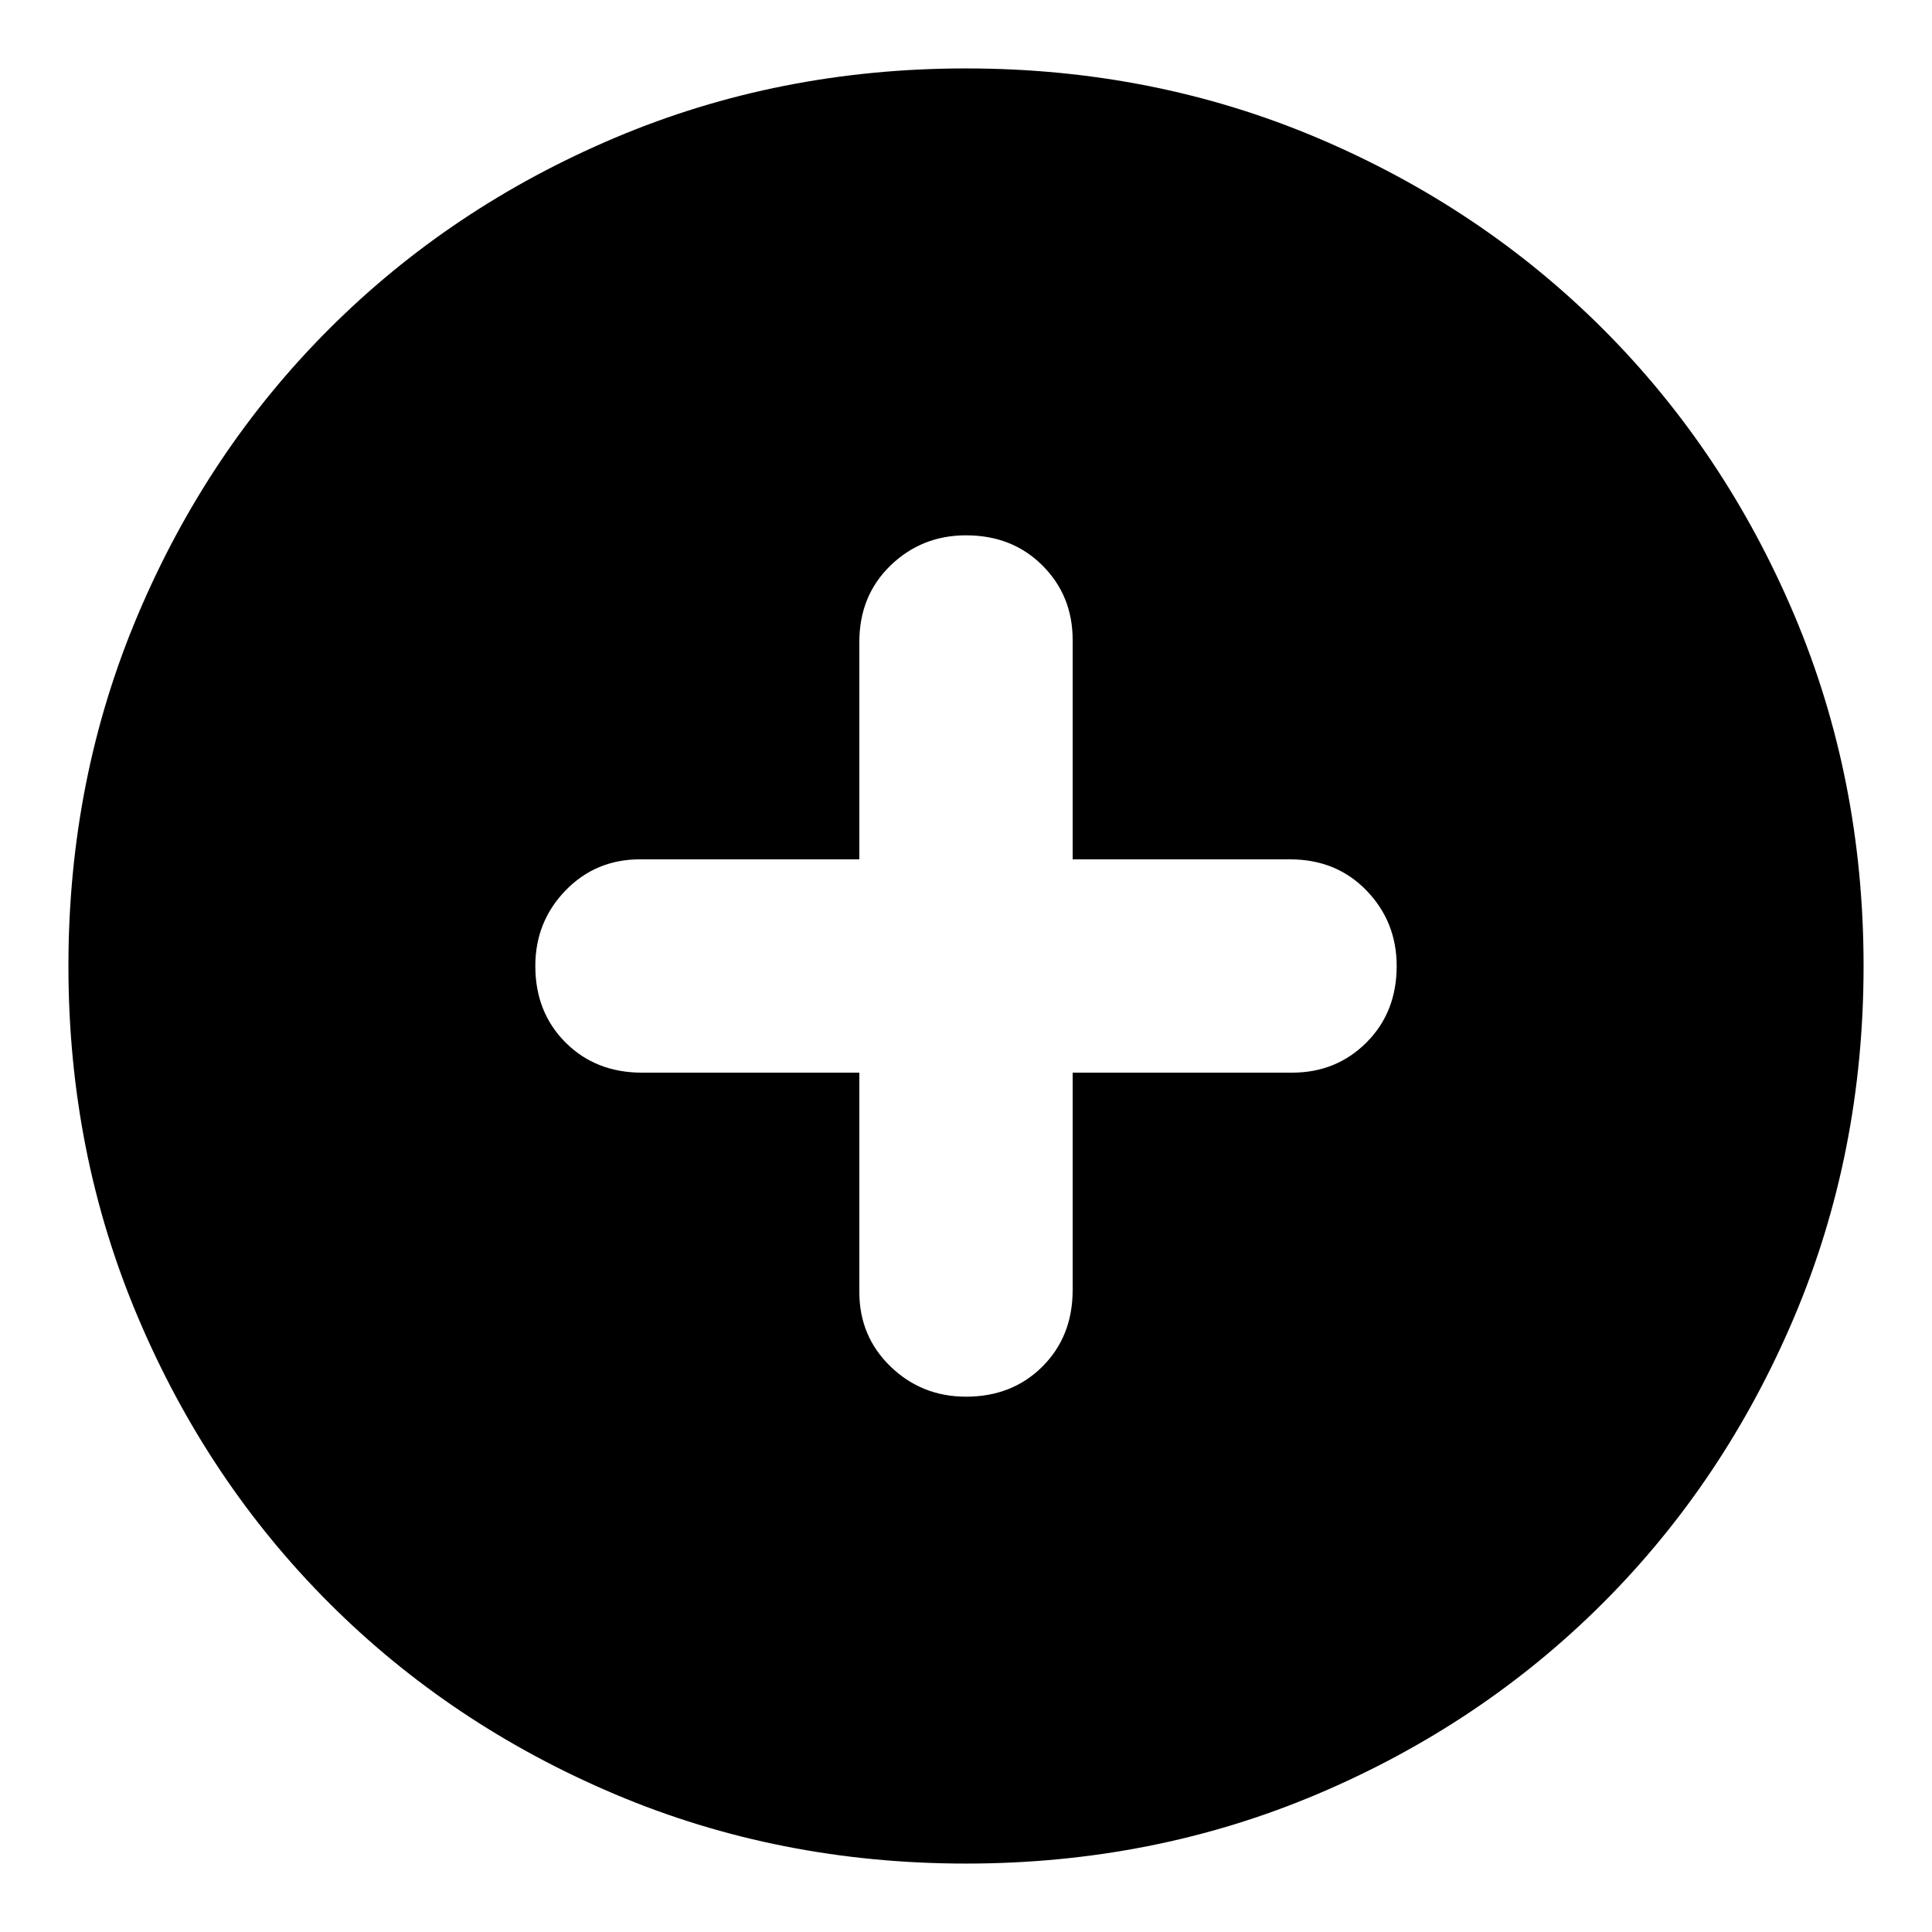 <svg xmlns="http://www.w3.org/2000/svg" height="24" width="24"><path d="M12 17.35Q12.575 17.35 12.95 16.975Q13.325 16.6 13.325 16.025V13.325H16.05Q16.6 13.325 16.975 12.95Q17.35 12.575 17.35 12Q17.35 11.45 16.975 11.062Q16.6 10.675 16.025 10.675H13.325V7.95Q13.325 7.4 12.95 7.025Q12.575 6.65 12 6.65Q11.45 6.65 11.062 7.025Q10.675 7.4 10.675 7.975V10.675H7.95Q7.4 10.675 7.025 11.062Q6.65 11.45 6.65 12Q6.65 12.575 7.025 12.95Q7.4 13.325 7.975 13.325H10.675V16.05Q10.675 16.6 11.062 16.975Q11.45 17.35 12 17.35ZM12 23.15Q9.675 23.15 7.638 22.288Q5.6 21.425 4.088 19.913Q2.575 18.4 1.713 16.362Q0.85 14.325 0.85 12Q0.85 9.675 1.713 7.637Q2.575 5.6 4.088 4.087Q5.6 2.575 7.638 1.712Q9.675 0.85 12 0.85Q14.325 0.85 16.363 1.712Q18.4 2.575 19.913 4.087Q21.425 5.6 22.288 7.637Q23.15 9.675 23.15 12Q23.15 14.325 22.288 16.362Q21.425 18.4 19.913 19.913Q18.4 21.425 16.363 22.288Q14.325 23.15 12 23.15Z"/></svg>